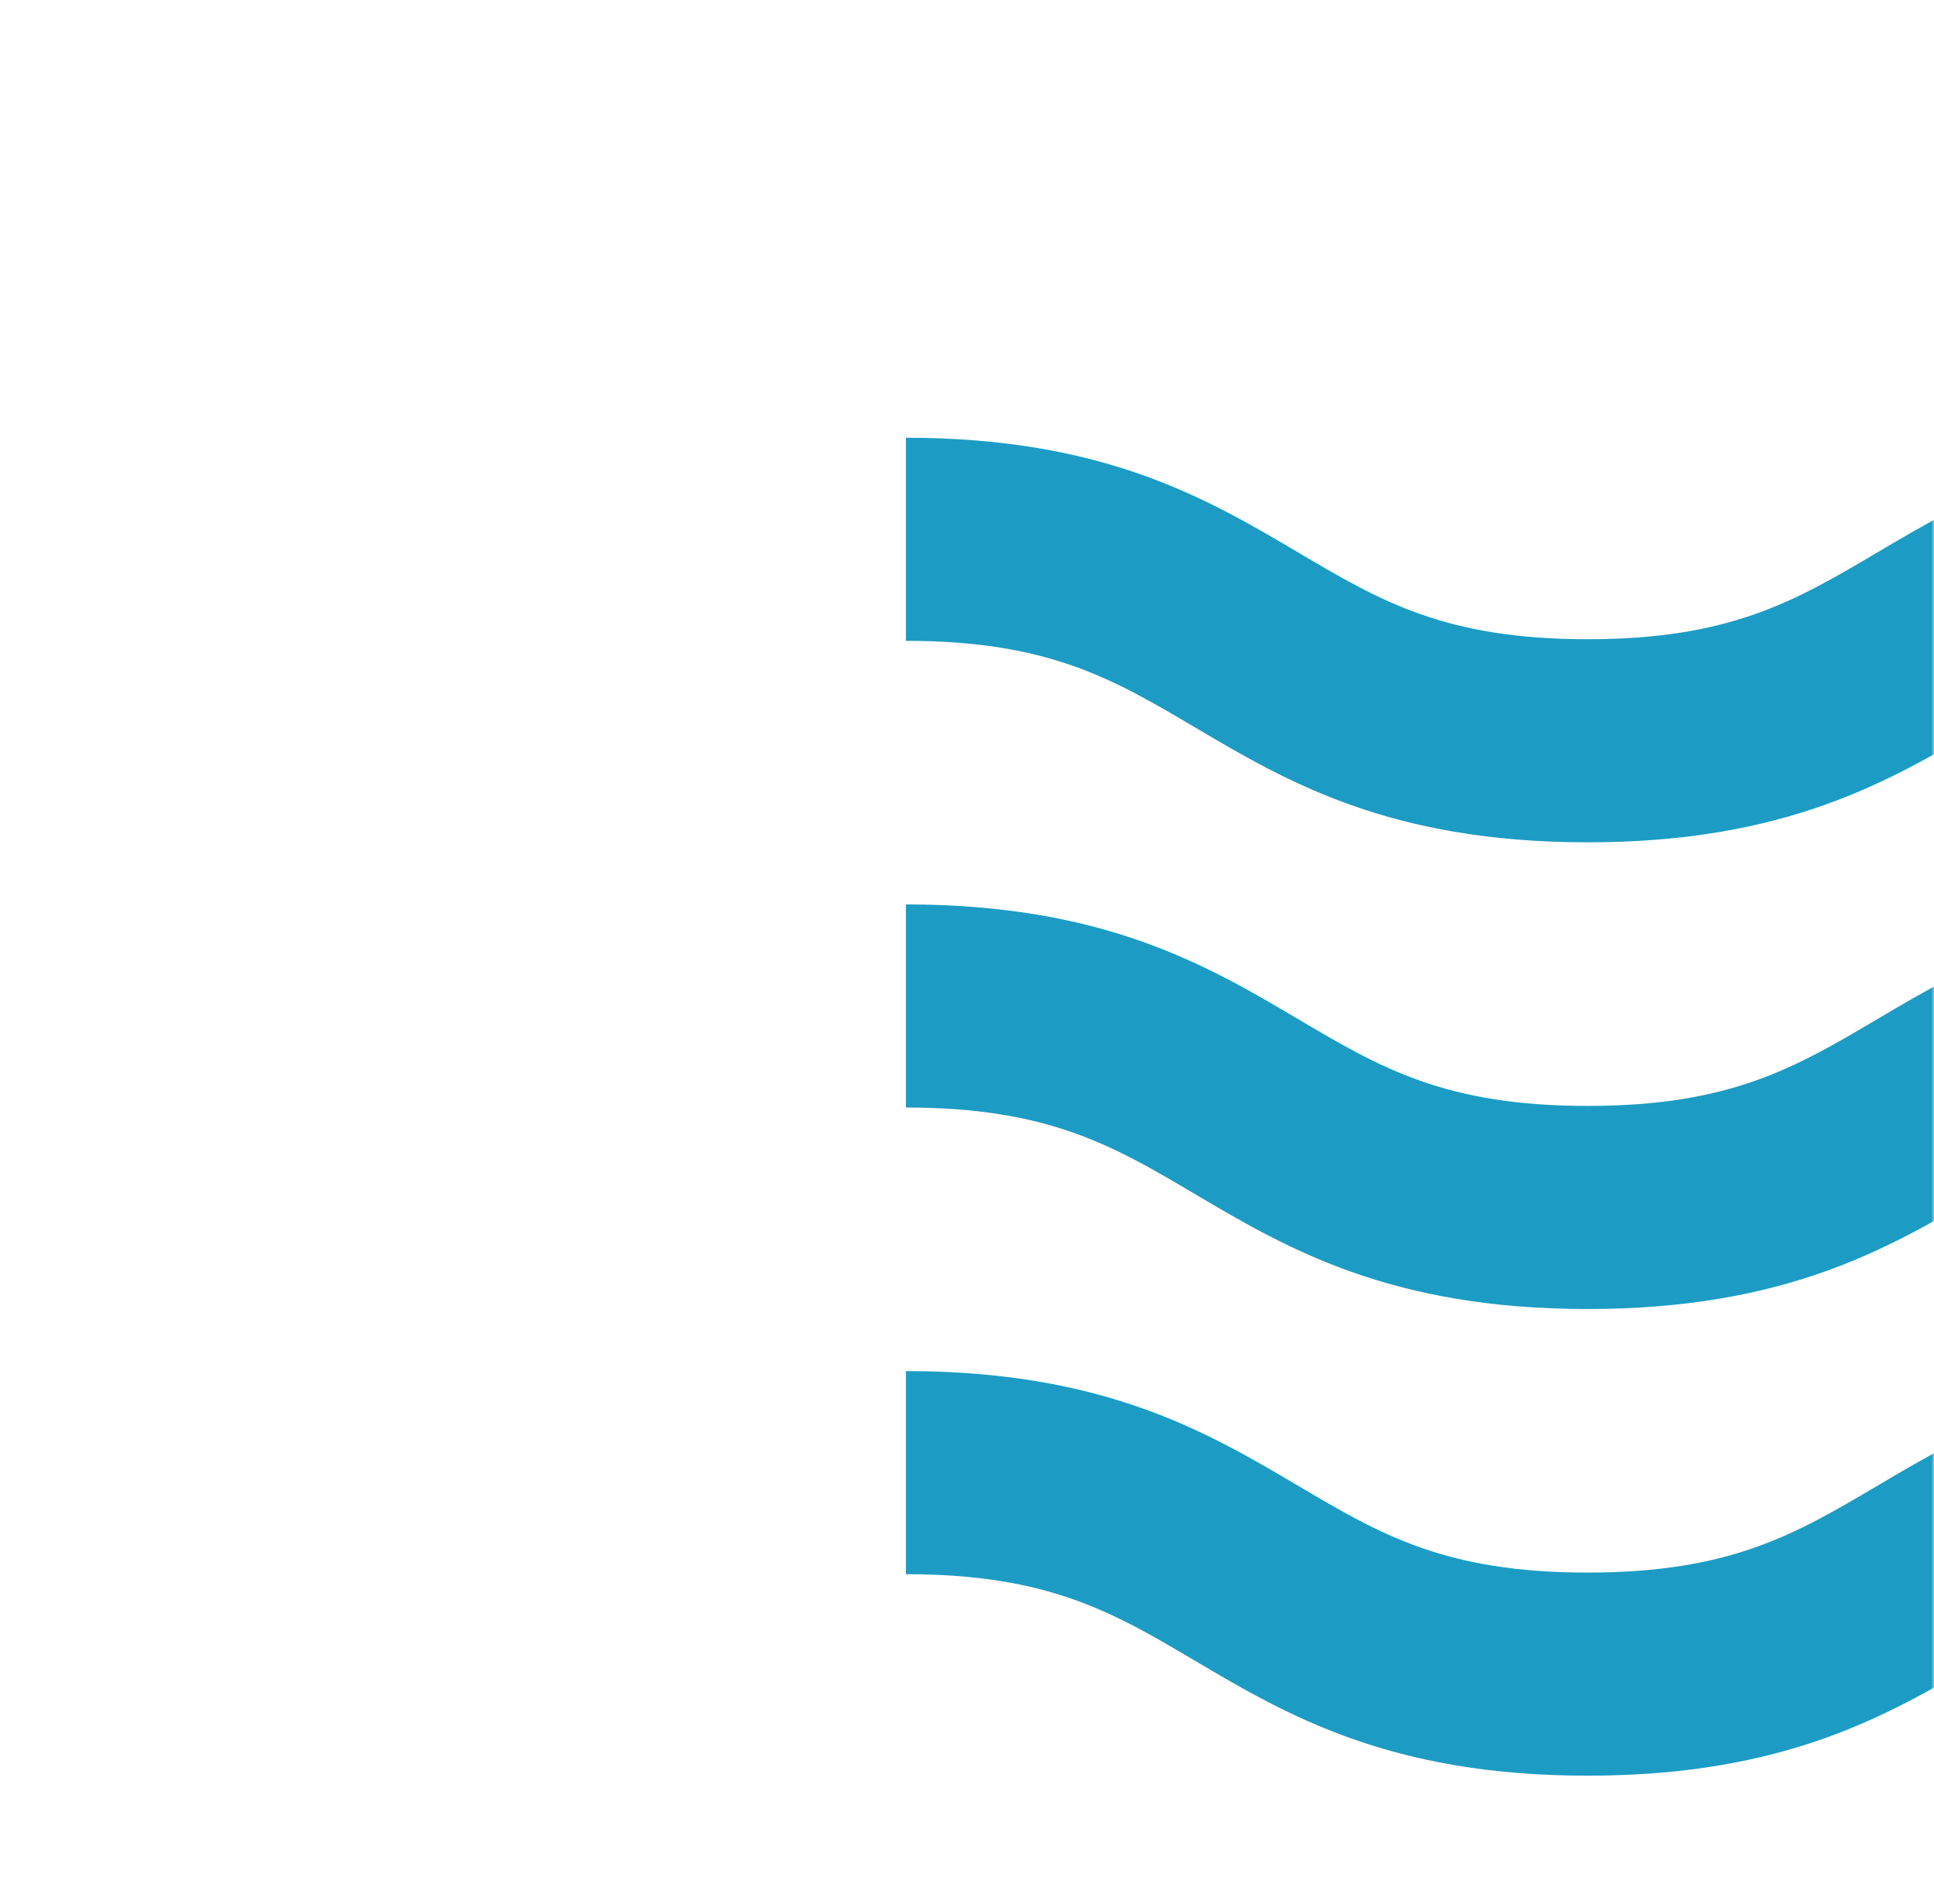 <svg width="380" height="374" viewBox="0 0 380 374" fill="none" xmlns="http://www.w3.org/2000/svg">
<mask id="mask0" mask-type="alpha" maskUnits="userSpaceOnUse" x="0" y="0" width="380" height="374">
<rect width="380" height="374" rx="20" fill="#3EA8CF"/>
</mask>
<g mask="url(#mask0)">
<path d="M580 165.489C541.043 165.489 520.743 153.5 502.837 142.919C486.736 133.411 474.023 125.902 445.967 125.902C417.91 125.902 405.197 133.411 389.097 142.919C371.19 153.5 350.897 165.489 311.934 165.489C272.993 165.489 252.71 153.5 234.814 142.919C218.731 133.411 206.029 125.902 178 125.902V86C216.941 86 237.223 97.989 255.119 108.57C271.203 118.079 283.905 125.587 311.934 125.587C339.99 125.587 352.703 118.079 368.803 108.57C386.71 97.989 407.004 86 445.967 86C484.924 86 505.223 97.989 523.13 108.57C539.23 118.079 551.944 125.587 580 125.587V165.489Z" fill="#1C9CC4"/>
<path d="M580 257.178C541.043 257.178 520.743 245.189 502.837 234.608C486.736 225.1 474.023 217.591 445.967 217.591C417.91 217.591 405.197 225.1 389.097 234.608C371.19 245.189 350.897 257.178 311.934 257.178C272.993 257.178 252.71 245.189 234.814 234.608C218.731 225.1 206.029 217.591 178 217.591V177.689C216.941 177.689 237.223 189.678 255.119 200.259C271.203 209.768 283.905 217.276 311.934 217.276C339.99 217.276 352.703 209.768 368.803 200.259C386.71 189.678 407.004 177.689 445.967 177.689C484.924 177.689 505.223 189.678 523.13 200.259C539.23 209.768 551.944 217.276 580 217.276V257.178Z" fill="#1C9CC4"/>
<path d="M580 348.862C541.043 348.862 520.743 336.872 502.837 326.292C486.736 316.783 474.023 309.275 445.967 309.275C417.91 309.275 405.197 316.783 389.097 326.292C371.19 336.872 350.897 348.862 311.934 348.862C272.993 348.862 252.71 336.872 234.814 326.292C218.731 316.783 206.029 309.275 178 309.275V269.372C216.941 269.372 237.223 281.362 255.119 291.942C271.203 301.451 283.905 308.96 311.934 308.96C339.99 308.96 352.703 301.451 368.803 291.942C386.71 281.362 407.004 269.372 445.967 269.372C484.924 269.372 505.223 281.362 523.13 291.942C539.23 301.451 551.944 308.96 580 308.96V348.862Z" fill="#1C9CC4"/>
</g>
</svg>
